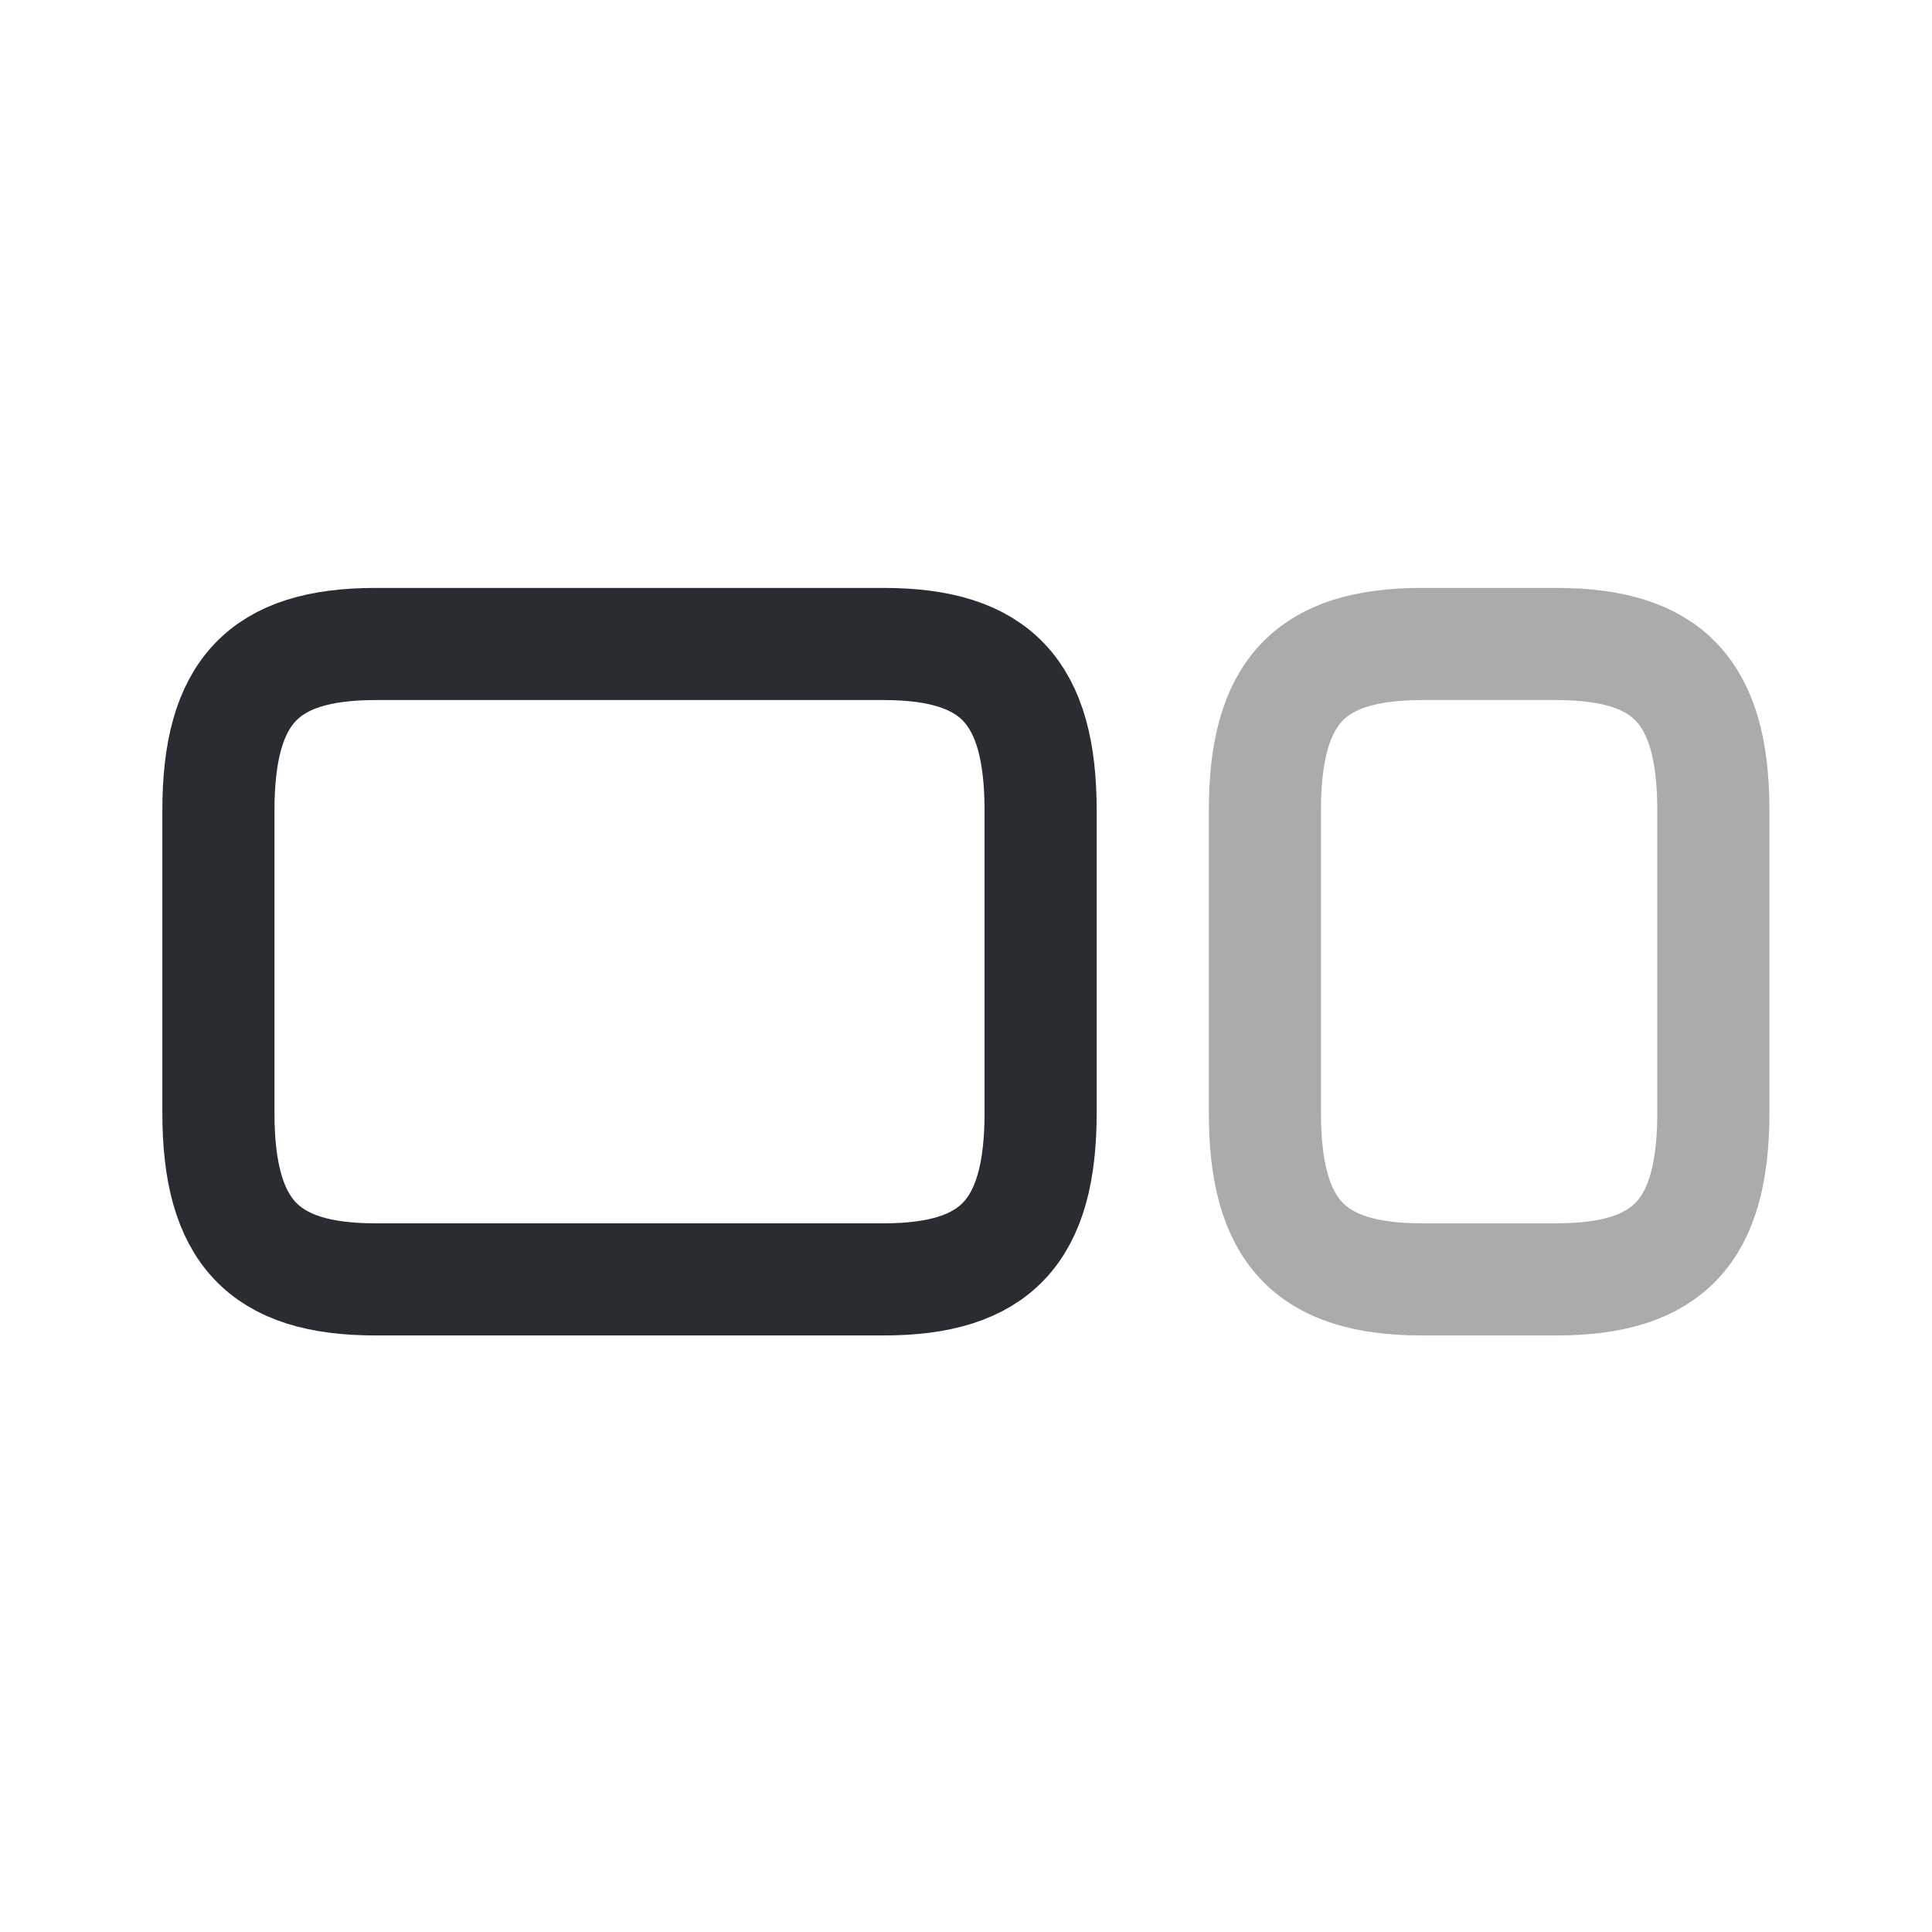 <svg width="24" height="24" viewBox="0 0 24 24" fill="none" xmlns="http://www.w3.org/2000/svg">
<path d="M10.977 8L4.663 8C3.27 8 2.713 8.594 2.713 10.07L2.713 13.822C2.713 15.298 3.27 15.893 4.663 15.893L10.977 15.893C12.37 15.893 12.927 15.298 12.927 13.822L12.927 10.07C12.927 8.594 12.37 8 10.977 8Z" stroke="#292D32" stroke-width="1.393" stroke-linecap="round" stroke-linejoin="round"/>
<path opacity="0.4" d="M19.334 8L17.663 8C16.27 8 15.713 8.594 15.713 10.07L15.713 13.822C15.713 15.298 16.27 15.893 17.663 15.893L19.334 15.893C20.727 15.893 21.284 15.298 21.284 13.822L21.284 10.07C21.284 8.594 20.727 8 19.334 8Z" stroke="#292D32" stroke-width="1.393" stroke-linecap="round" stroke-linejoin="round"/>
</svg>
